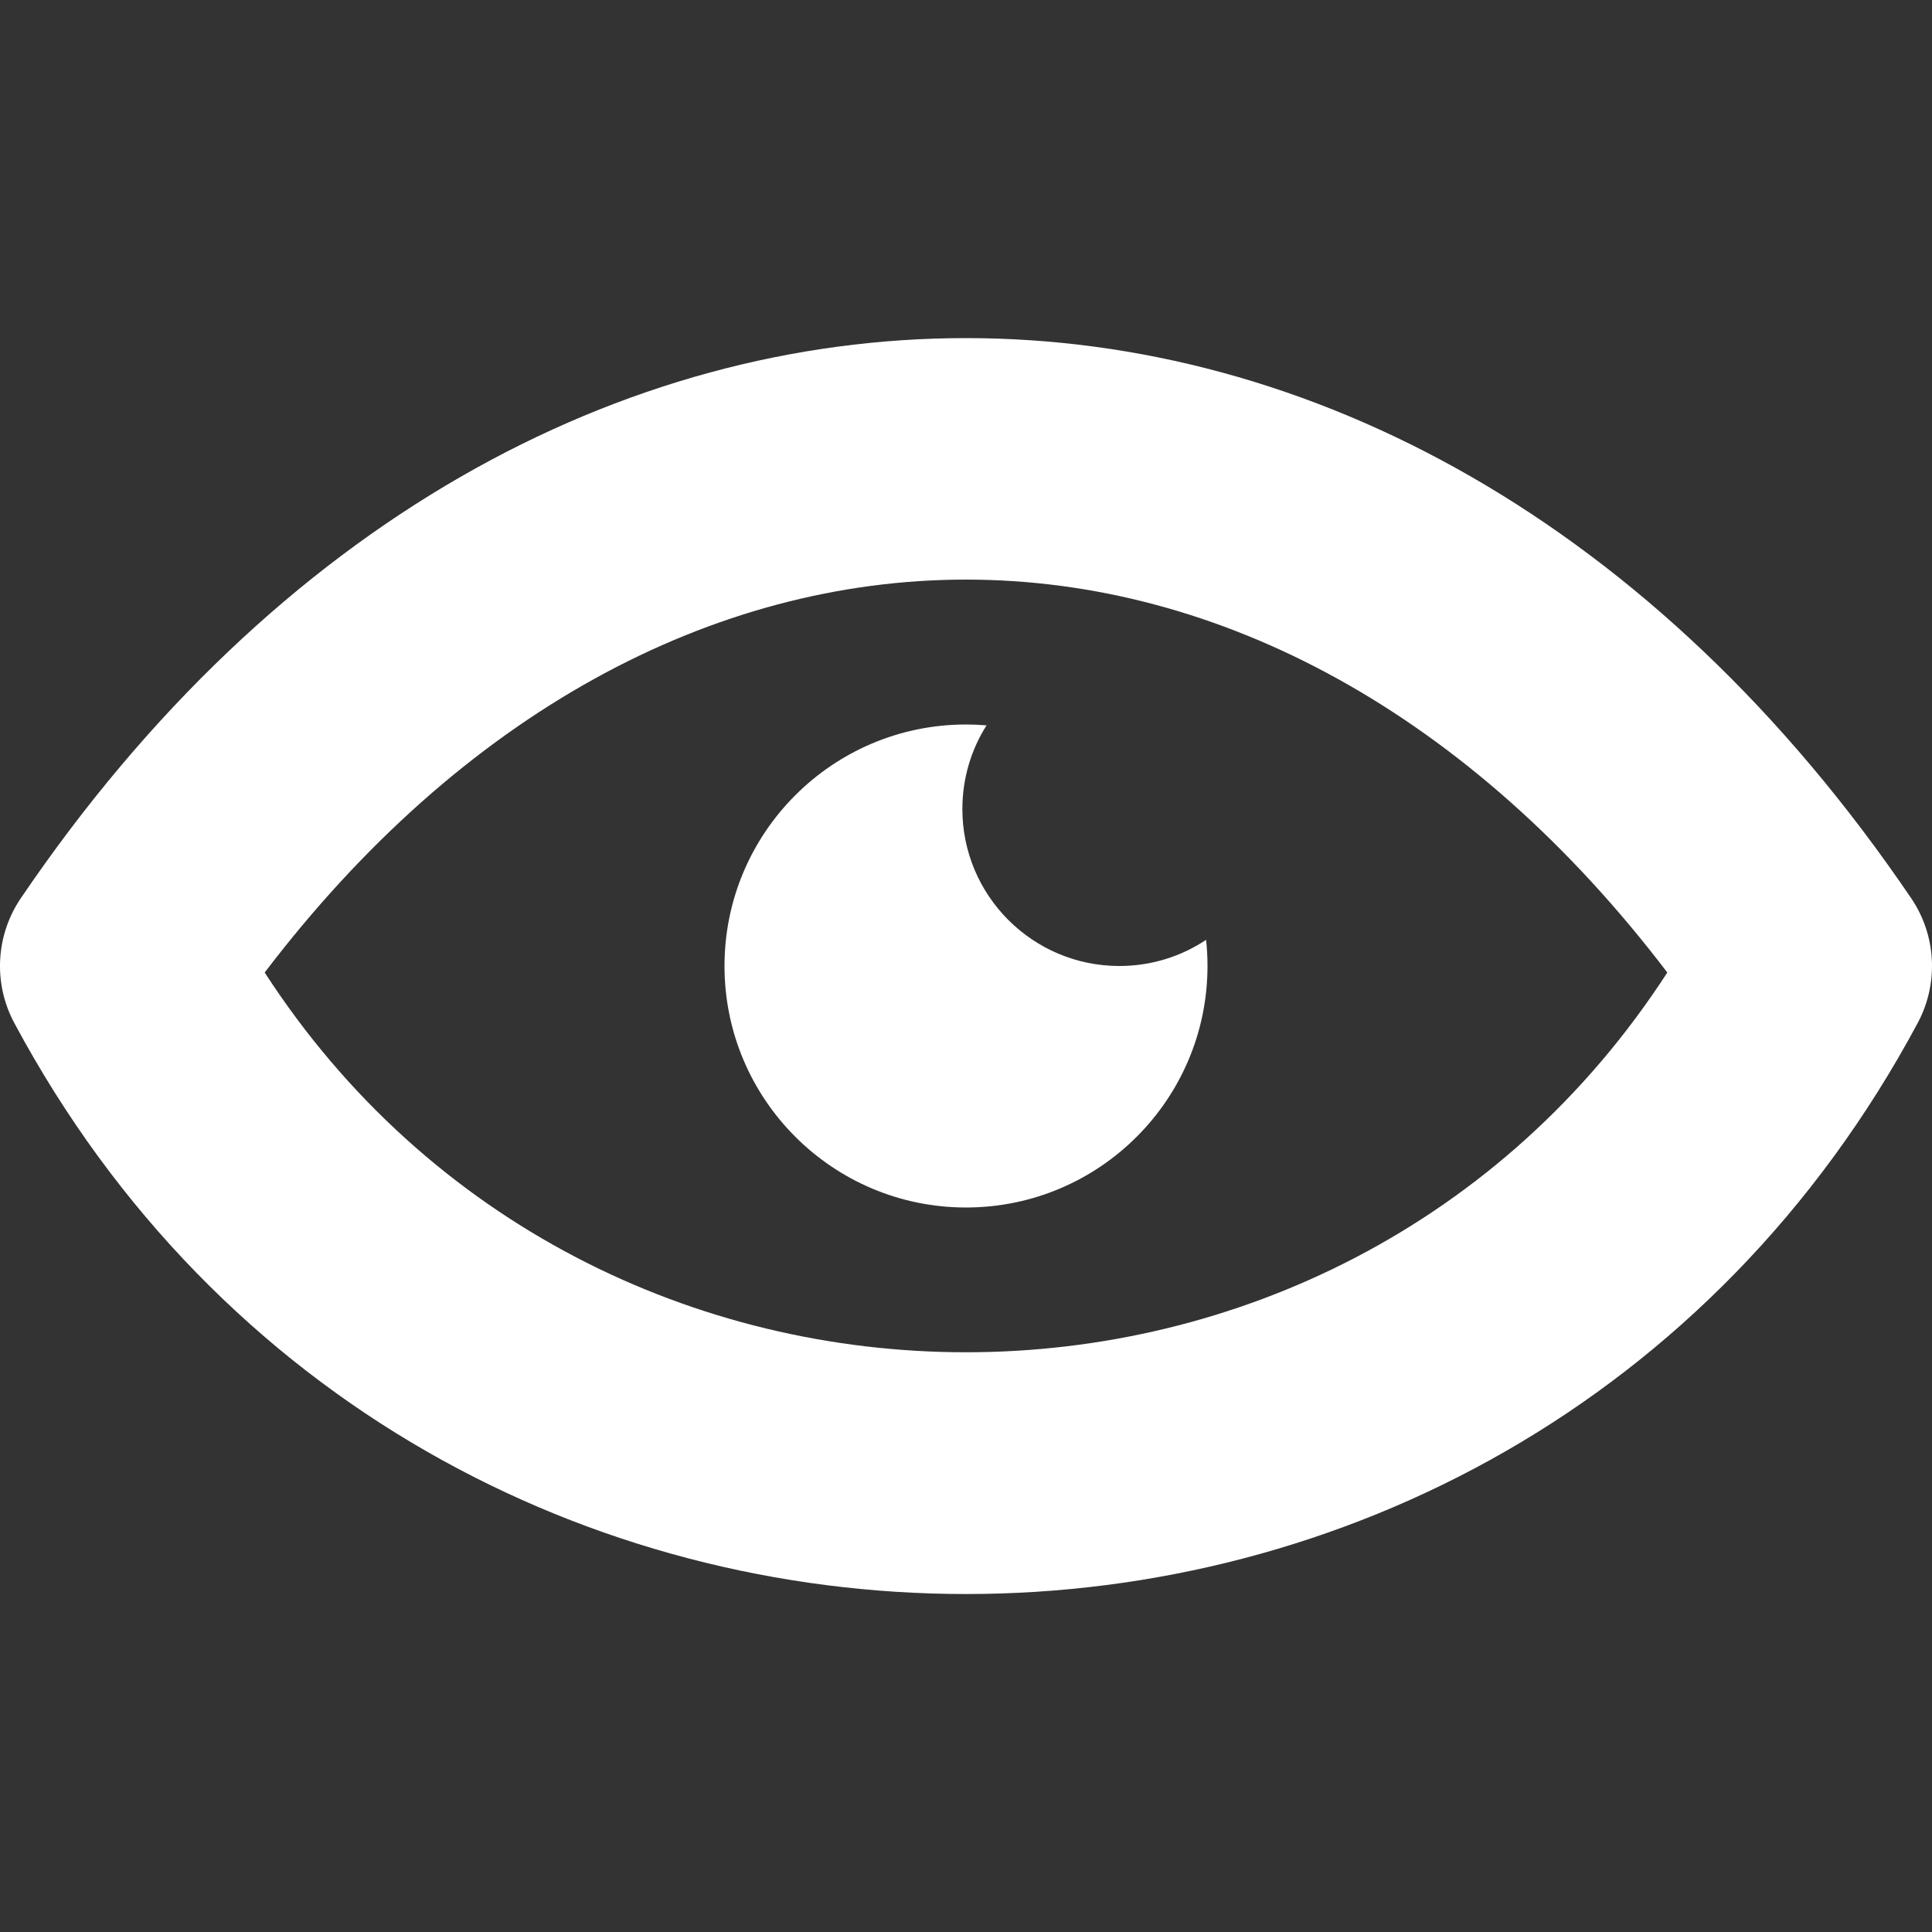 <?xml version="1.0" encoding="UTF-8" standalone="no"?>
<!DOCTYPE svg PUBLIC "-//W3C//DTD SVG 1.1//EN" "http://www.w3.org/Graphics/SVG/1.1/DTD/svg11.dtd">
<svg width="100%" height="100%" viewBox="0 0 1000 1000" version="1.1" xmlns="http://www.w3.org/2000/svg" xmlns:xlink="http://www.w3.org/1999/xlink" xml:space="preserve" xmlns:serif="http://www.serif.com/" style="fill-rule:evenodd;clip-rule:evenodd;stroke-linejoin:round;stroke-miterlimit:2;">
    <rect x="0" y="0" width="1000" height="1000" fill="#333333" stroke="none"/>
    <path d="M10.783,464.906C-2.268,484.139 -3.568,509.026 7.408,529.514C218.519,923.588 781.481,923.588 992.592,529.514C1003.57,509.026 1002.27,484.139 989.217,464.906C856.862,269.856 677.635,175 500,175C322.365,175 143.138,269.856 10.783,464.906ZM137.002,503.379C239.084,369.216 368.847,300 500,300C631.153,300 760.916,369.216 862.998,503.379C693.189,765.448 306.811,765.448 137.002,503.379L137.002,503.379ZM624.274,486.459C624.754,490.909 625,495.426 625,500C625,568.989 568.989,625 500,625C431.011,625 375,568.989 375,500C375,431.011 431.011,375 500,375C503.581,375 507.126,375.151 510.626,375.447C502.707,387.983 498.122,402.835 498.122,418.75C498.122,463.593 534.529,500 579.372,500C595.968,500 611.409,495.013 624.274,486.459Z" style="fill:white;"/>
</svg>
